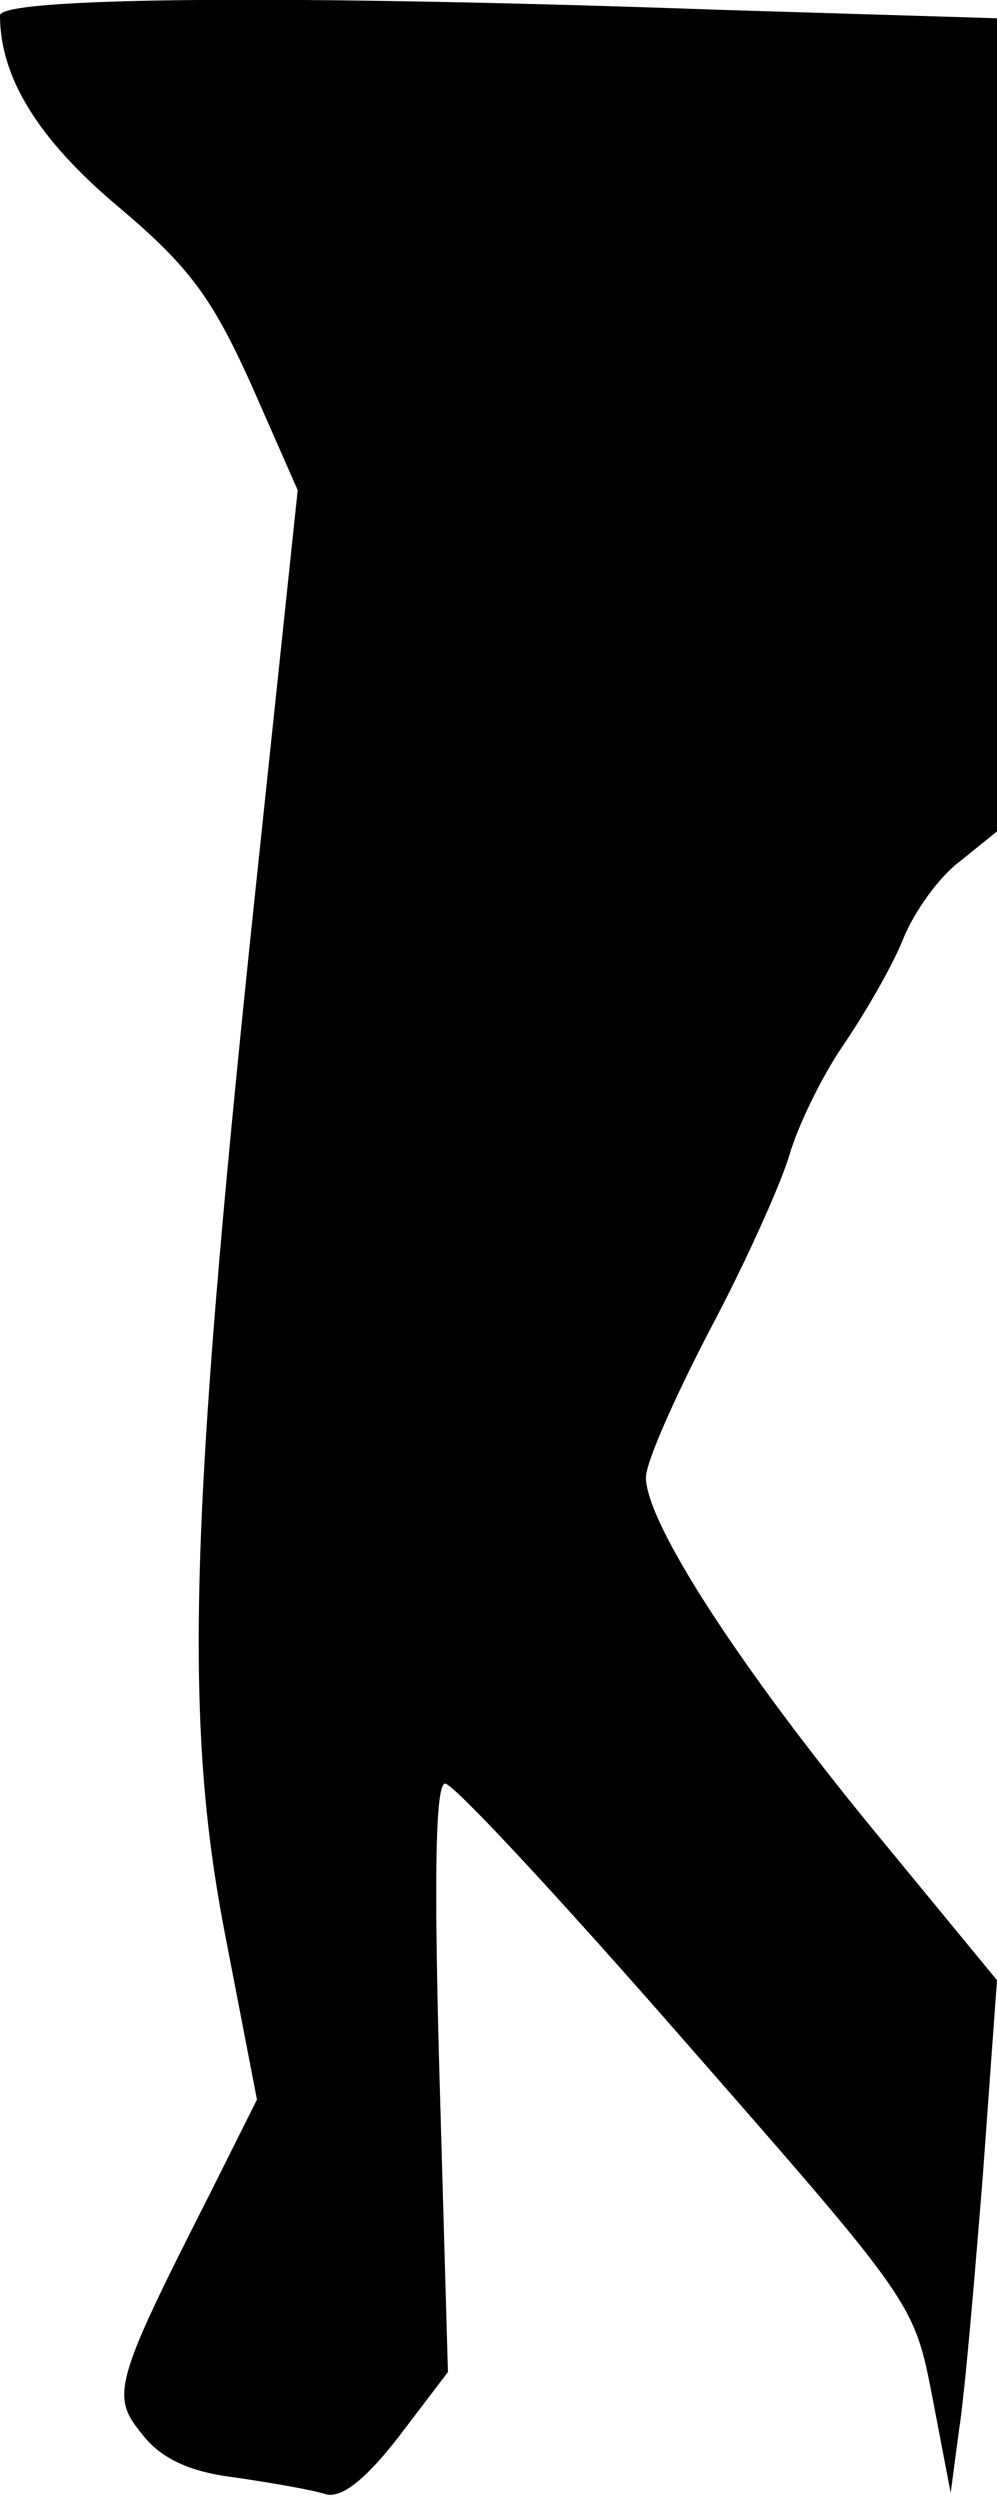 <?xml version="1.0" standalone="no"?>
<!DOCTYPE svg PUBLIC "-//W3C//DTD SVG 20010904//EN"
 "http://www.w3.org/TR/2001/REC-SVG-20010904/DTD/svg10.dtd">
<svg version="1.0" xmlns="http://www.w3.org/2000/svg"
 width="71pt" height="178pt" viewBox="0 0 71 178"
 preserveAspectRatio="xMidYMid meet">
<g transform="translate(0,178) scale(0.1,-0.1)"
fill="#000000" stroke="none">
<path fill="#000000" stroke="none" d="M0 1769 c0 -44 27 -88 84 -136 51 -43
67 -65 95 -127 l33 -75 -32 -303 c-45 -430 -49 -573 -20 -724 l23 -119 -35
-70 c-67 -132 -69 -141 -47 -168 13 -17 33 -27 66 -31 27 -4 56 -9 65 -12 11
-3 28 10 52 41 l35 46 -6 210 c-4 141 -3 209 4 209 6 0 83 -83 172 -185 162
-185 162 -185 175 -252 l13 -68 6 45 c4 25 11 107 17 182 l10 138 -88 107
c-96 117 -162 219 -162 251 0 11 21 58 46 106 25 47 50 103 56 123 6 21 23 56
38 78 15 22 35 56 43 76 8 20 26 45 41 56 l26 21 0 289 0 290 -197 6 c-308 11
-513 9 -513 -4z"/>
</g>
</svg>
